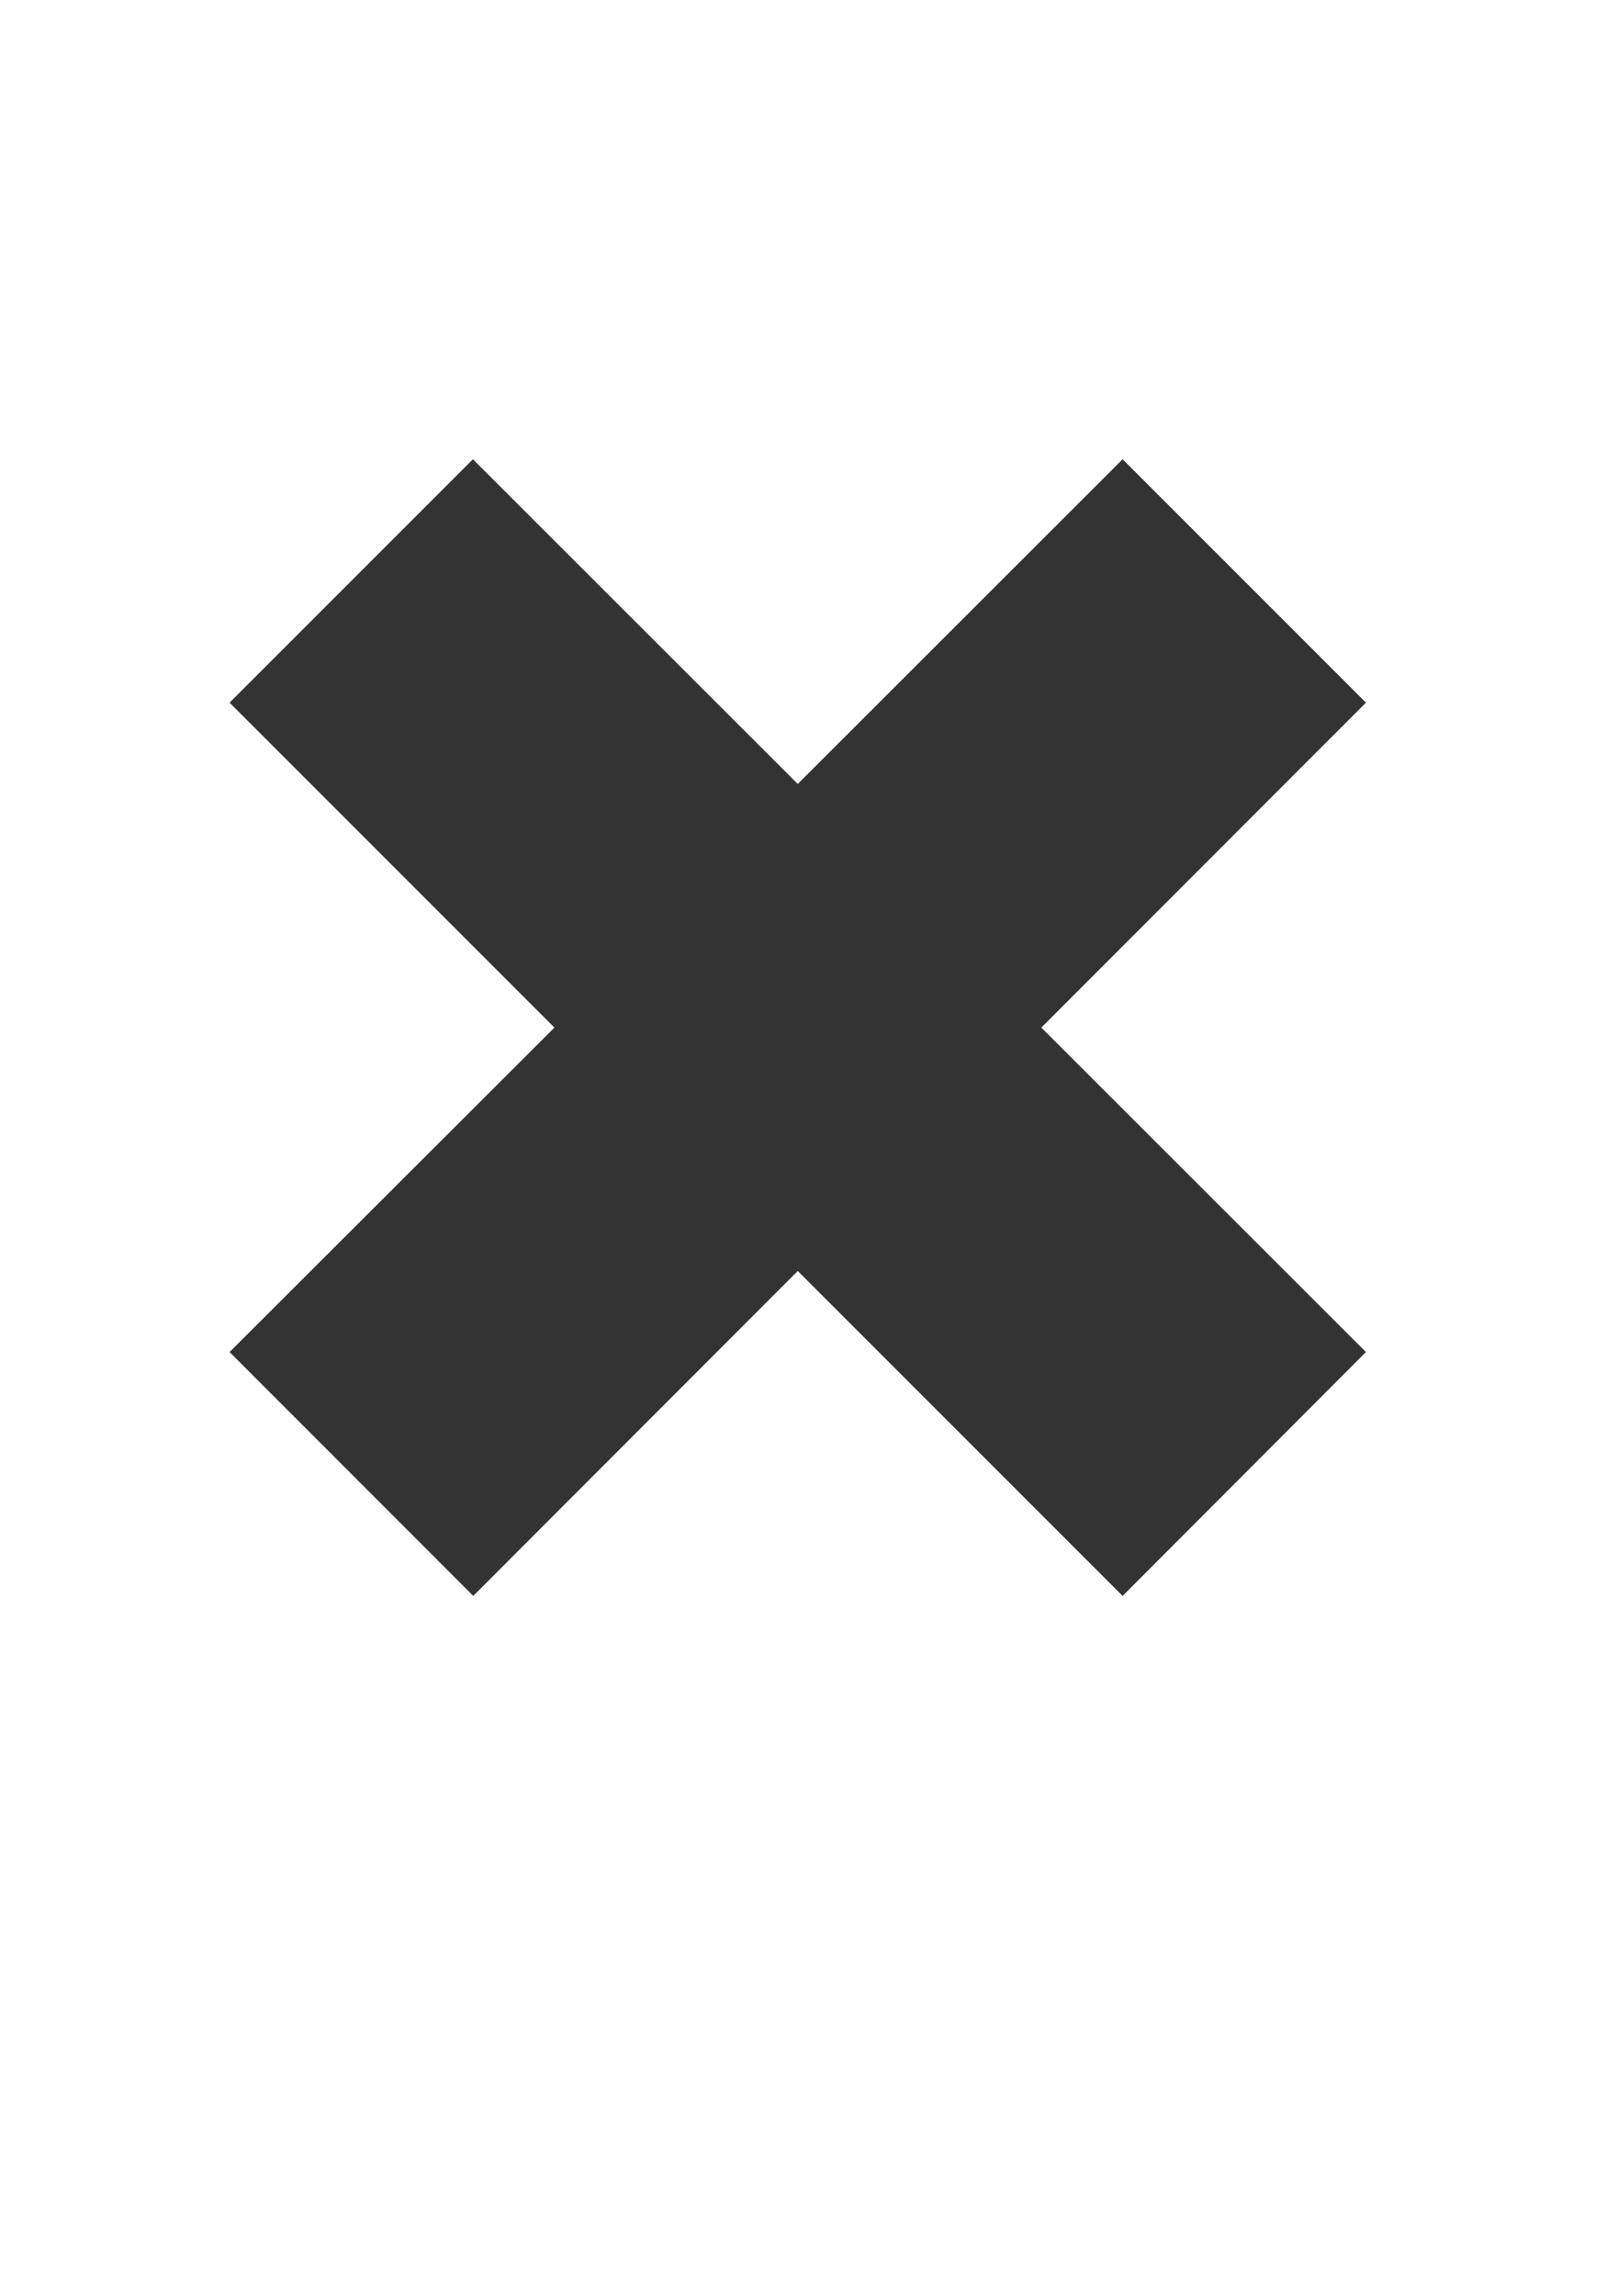 <svg viewBox="-2 -4 14 20" height="100%" width="100%"><path d="M9.9 2.12L7.78 0 4.95 2.828 2.12 0 0 2.12l2.83 2.83L0 7.776 2.123 9.9 4.95 7.07 7.78 9.9 9.9 7.776 7.072 4.95 9.9 2.12" fill="#333" fil-rule="evenodd"></path></svg>
